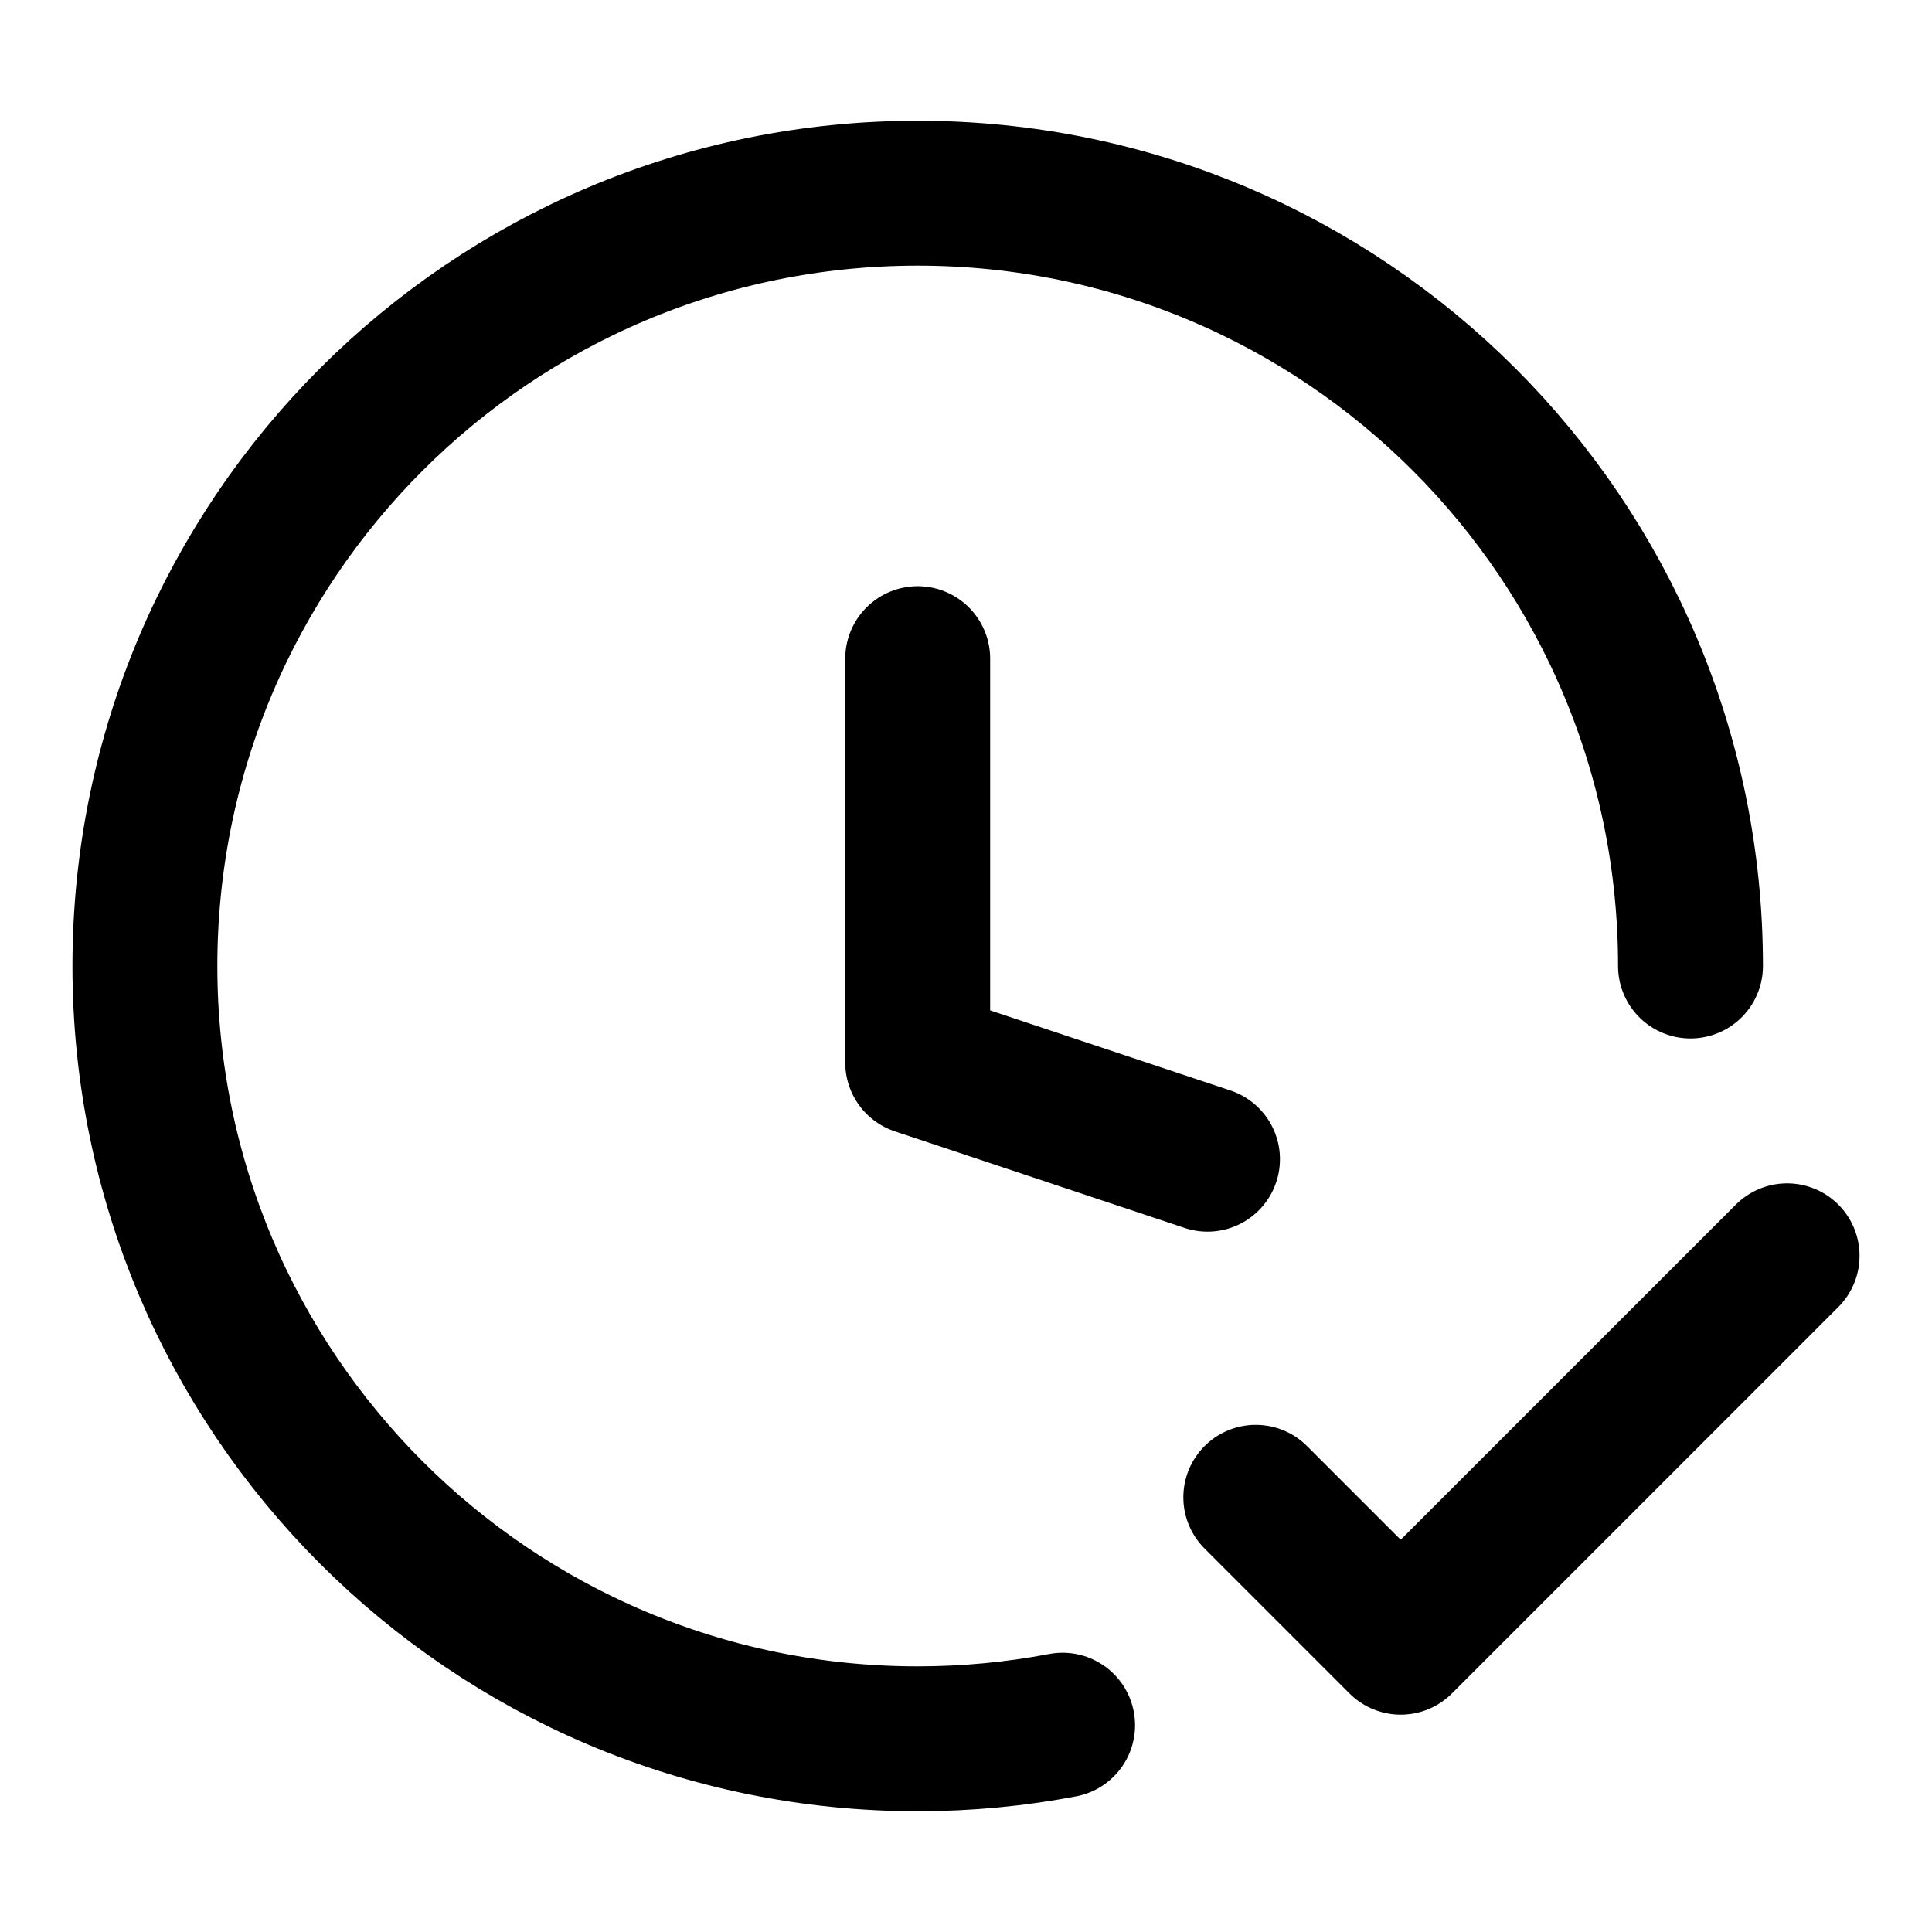 <svg width="24" height="24" viewBox="0 0 24 24" fill="none" xmlns="http://www.w3.org/2000/svg">
    <path d="M15 14.4L11.4 13.2V8.182M21 12C21 6.698 16.702 2.4 11.4 2.4C6.098 2.4 1.8 6.698 1.8 12C1.8 17.302 6.098 21.6 11.4 21.6C12.015 21.6 12.617 21.542 13.2 21.431M15.6 18.6L17.4 20.4L22.2 15.6" stroke="black" stroke-width="1.8" stroke-linecap="round" stroke-linejoin="round"/>
</svg>
